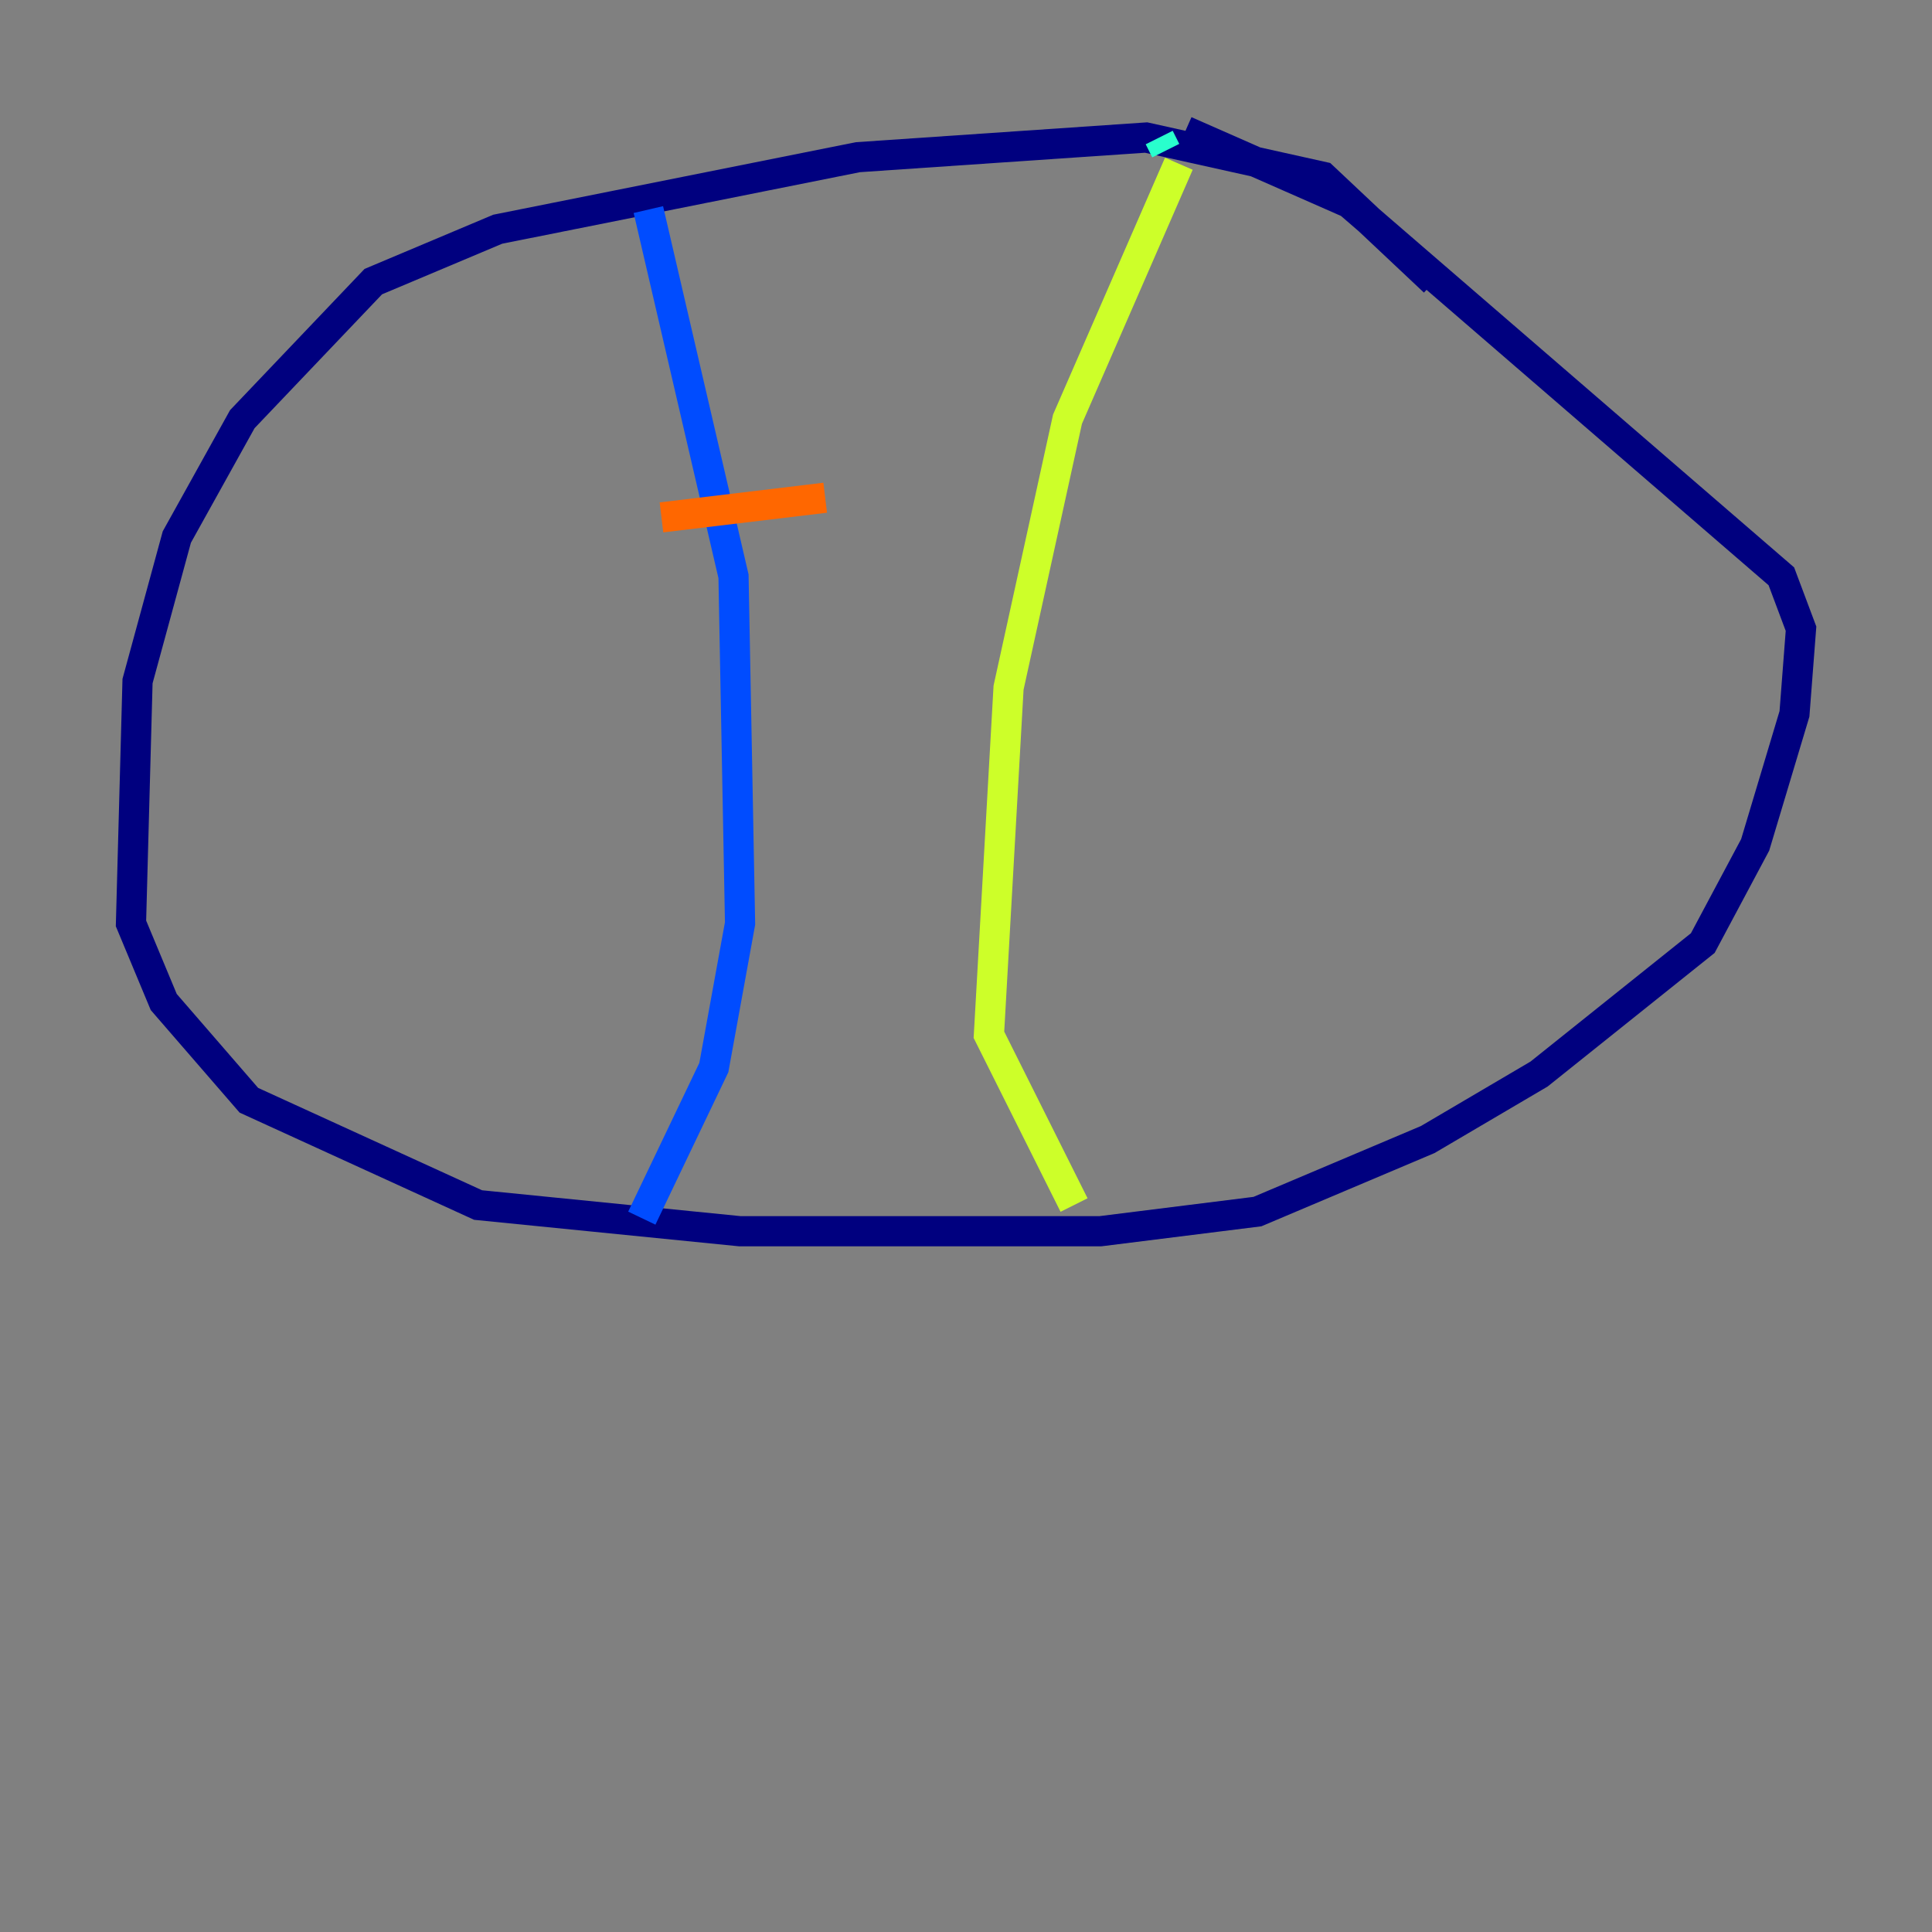 <?xml version="1.0" encoding="utf-8" ?>
<svg baseProfile="tiny" height="128" version="1.2" viewBox="0,0,128,128" width="128" xmlns="http://www.w3.org/2000/svg" xmlns:ev="http://www.w3.org/2001/xml-events" xmlns:xlink="http://www.w3.org/1999/xlink"><rect x="0" y="0" width="128" height="128" fill="#808080" stroke="none"/><defs /><polyline fill="none" points="95.024,18.658 87.647,11.715 75.932,9.112 56.841,10.414 32.976,15.186 24.732,18.658 16.054,27.77 11.715,35.58 9.112,45.125 8.678,61.18 10.848,66.386 16.488,72.895 31.675,79.837 49.031,81.573 72.895,81.573 83.308,80.271 94.59,75.498 101.966,71.159 112.814,62.481 116.285,55.973 118.888,47.295 119.322,41.654 118.02,38.183 89.383,13.451 78.536,8.678" stroke="#00007f" stroke-width="2" /><polyline fill="none" points="42.956,13.885 48.597,38.183 49.031,61.18 47.295,70.725 42.522,80.705" stroke="#004cff" stroke-width="2" /><polyline fill="none" points="76.8,9.112 77.234,9.98" stroke="#29ffcd" stroke-width="2" /><polyline fill="none" points="78.102,10.848 70.725,27.77 66.82,45.559 65.519,68.556 71.159,79.837" stroke="#cdff29" stroke-width="2" /><polyline fill="none" points="43.824,34.278 54.671,32.976" stroke="#ff6700" stroke-width="2" /><polyline fill="none" points="46.861,47.295 46.861,47.295" stroke="#7f0000" stroke-width="2" /></svg>